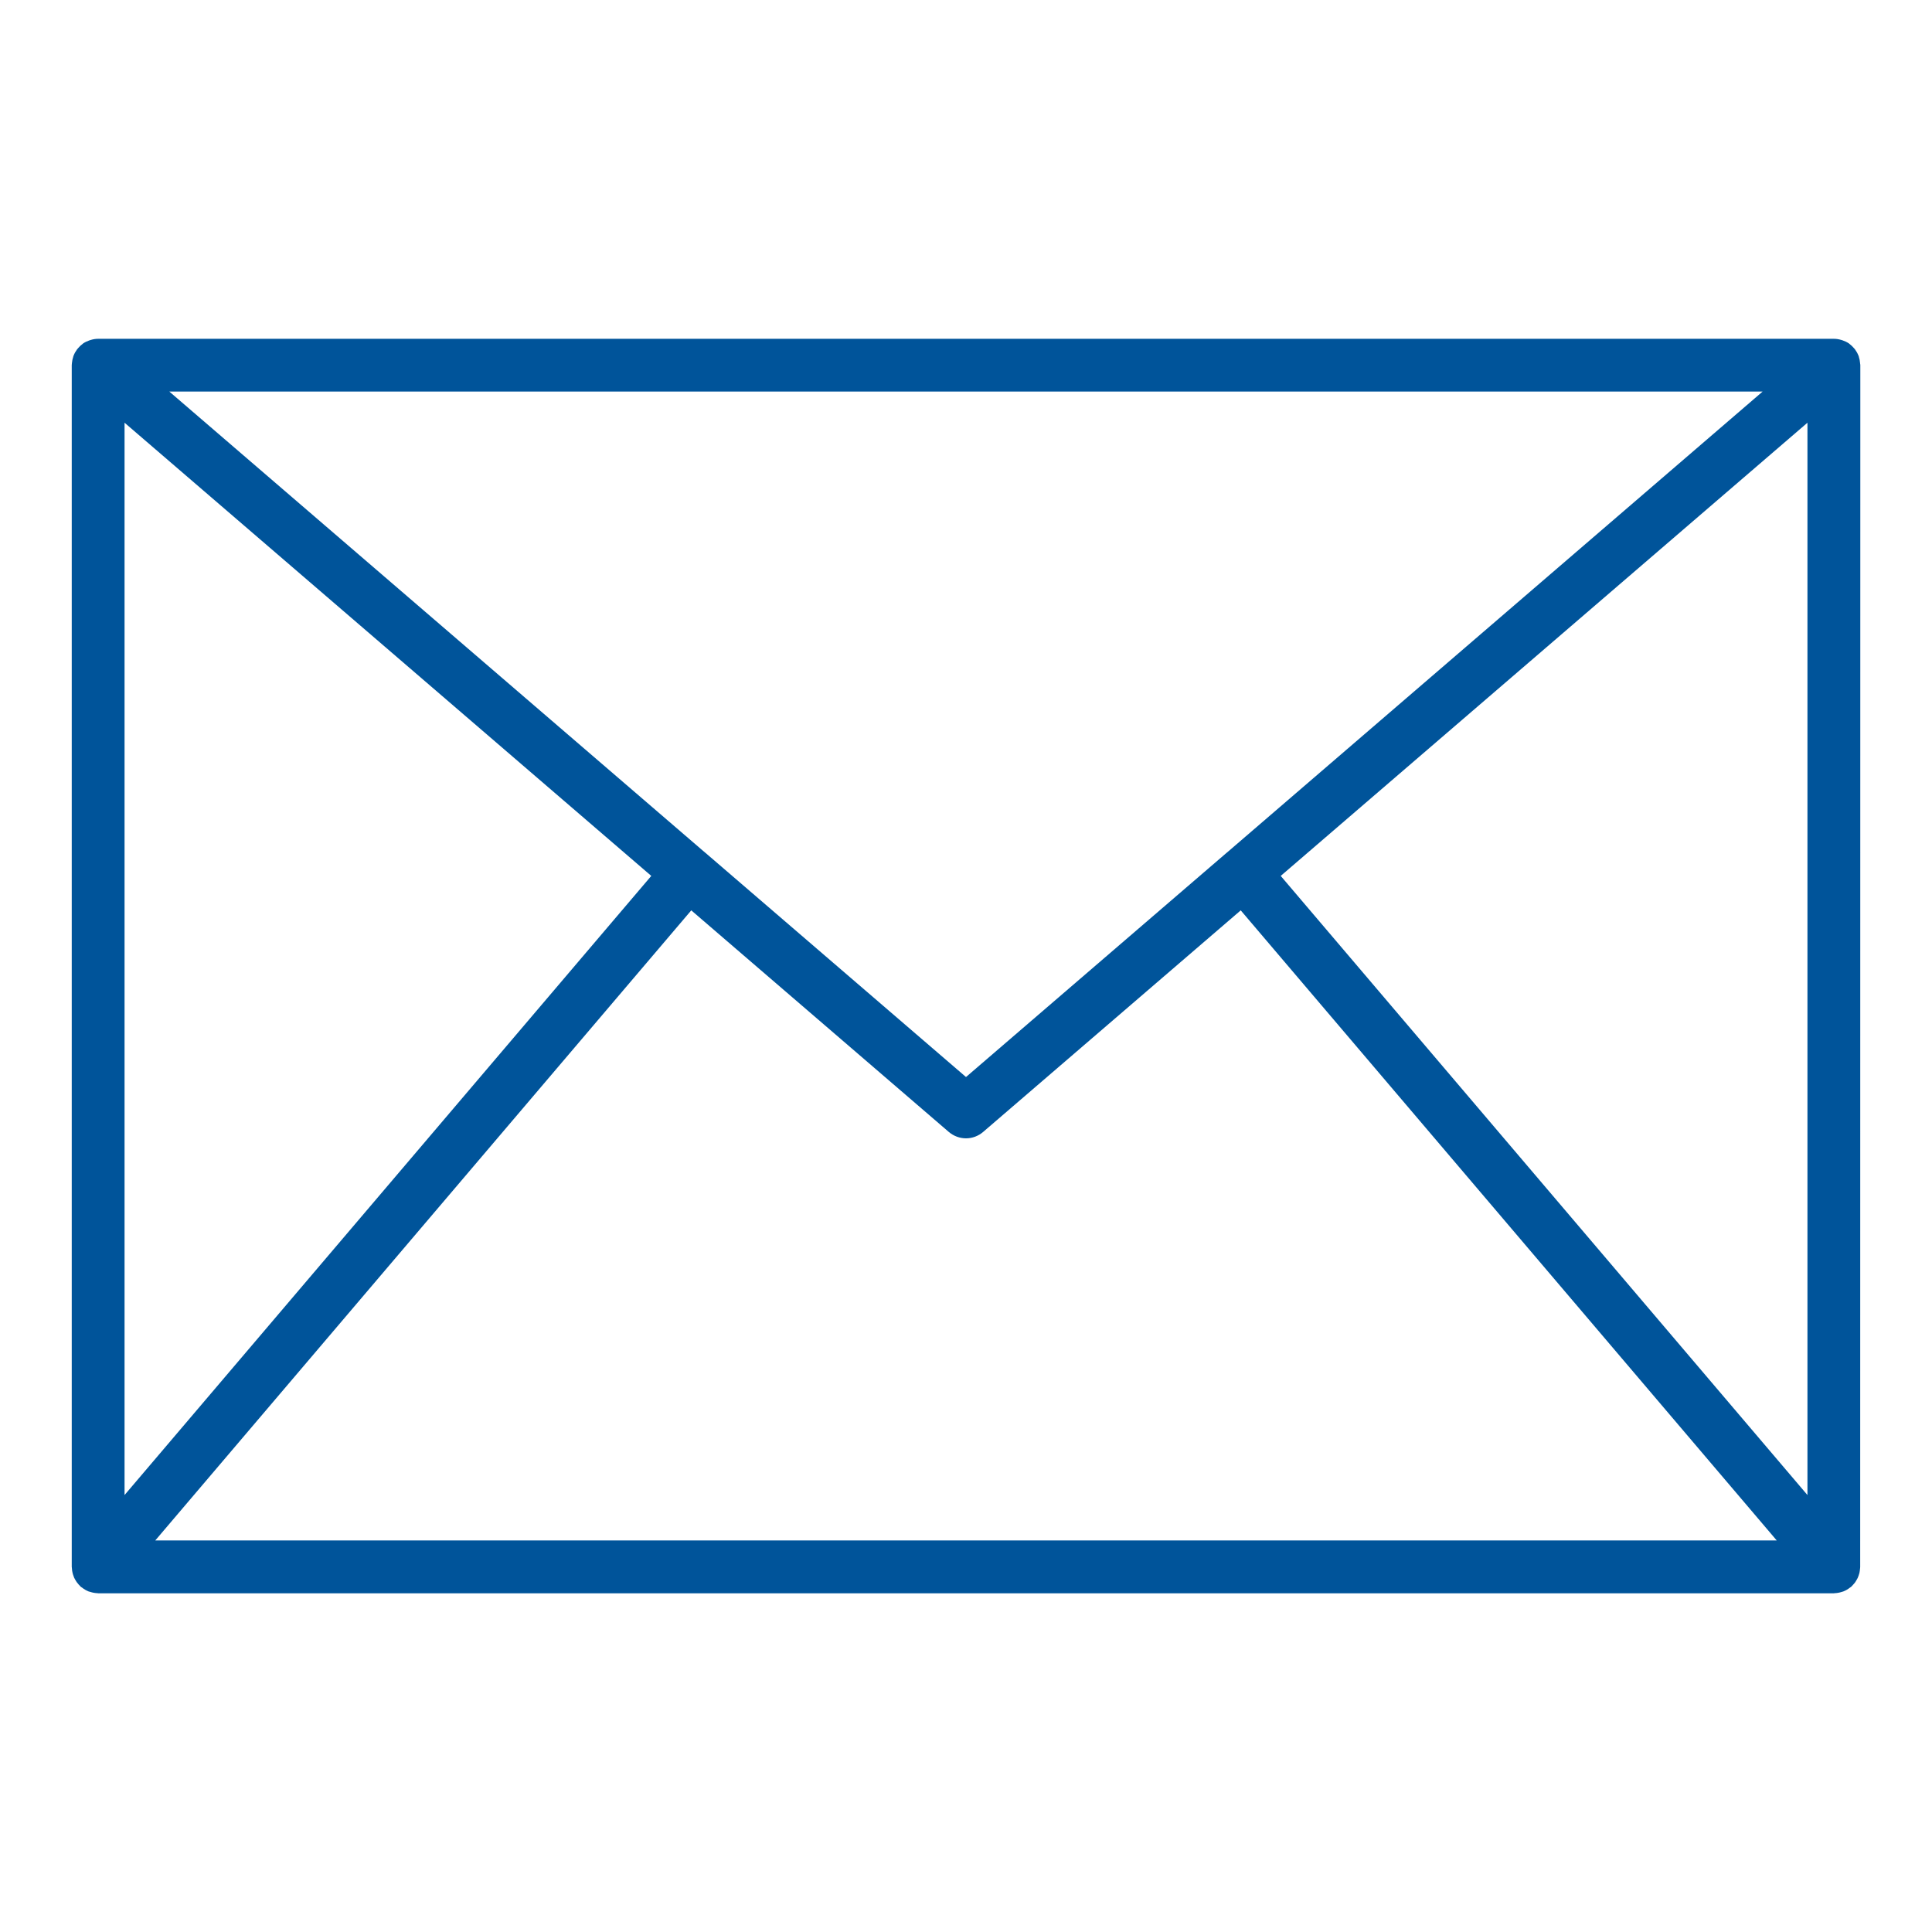 <svg width="30" height="30" viewBox="0 0 30 30" fill="none" xmlns="http://www.w3.org/2000/svg">
<path d="M28.887 5.67C28.887 5.666 28.887 5.662 28.886 5.658C28.884 5.654 28.884 5.643 28.883 5.636C28.881 5.603 28.874 5.571 28.864 5.54C28.863 5.536 28.864 5.531 28.861 5.527C28.859 5.523 28.859 5.524 28.858 5.522C28.845 5.488 28.827 5.456 28.805 5.426C28.8 5.42 28.795 5.414 28.79 5.408C28.768 5.382 28.744 5.359 28.717 5.339C28.714 5.337 28.712 5.334 28.709 5.332C28.679 5.312 28.646 5.297 28.612 5.285C28.604 5.283 28.596 5.28 28.589 5.278C28.552 5.267 28.515 5.261 28.477 5.261H1.523C1.486 5.261 1.448 5.267 1.412 5.278C1.404 5.28 1.396 5.283 1.389 5.285C1.355 5.297 1.322 5.312 1.292 5.332C1.289 5.334 1.287 5.337 1.284 5.339C1.257 5.359 1.233 5.382 1.211 5.408C1.206 5.414 1.201 5.42 1.196 5.426C1.174 5.456 1.156 5.488 1.143 5.522C1.143 5.524 1.14 5.525 1.14 5.527C1.139 5.529 1.138 5.536 1.137 5.54C1.127 5.571 1.12 5.603 1.117 5.636C1.117 5.643 1.115 5.651 1.115 5.658C1.115 5.665 1.114 5.666 1.114 5.67V24.33C1.114 24.335 1.116 24.34 1.116 24.346C1.117 24.36 1.118 24.375 1.12 24.39C1.122 24.402 1.124 24.413 1.127 24.425C1.13 24.44 1.135 24.454 1.14 24.467C1.144 24.478 1.147 24.489 1.152 24.5C1.159 24.514 1.166 24.527 1.174 24.54C1.18 24.55 1.185 24.559 1.192 24.568C1.201 24.581 1.211 24.592 1.221 24.604C1.229 24.612 1.237 24.621 1.245 24.629C1.249 24.633 1.253 24.638 1.258 24.643C1.264 24.647 1.267 24.647 1.271 24.65C1.303 24.676 1.338 24.696 1.376 24.712C1.385 24.715 1.393 24.717 1.402 24.719C1.439 24.731 1.477 24.738 1.516 24.739C1.519 24.739 1.521 24.741 1.524 24.741H1.53H28.471H28.477C28.48 24.741 28.482 24.739 28.485 24.739C28.524 24.738 28.562 24.731 28.599 24.719C28.608 24.717 28.616 24.715 28.623 24.712C28.661 24.697 28.697 24.676 28.729 24.65C28.733 24.647 28.737 24.646 28.741 24.643C28.745 24.64 28.75 24.633 28.755 24.629C28.763 24.621 28.771 24.612 28.778 24.604C28.789 24.592 28.799 24.581 28.808 24.568C28.814 24.559 28.82 24.55 28.825 24.54C28.833 24.527 28.841 24.514 28.847 24.5C28.852 24.489 28.856 24.478 28.86 24.467C28.865 24.454 28.869 24.44 28.873 24.425C28.876 24.414 28.877 24.402 28.879 24.39C28.881 24.375 28.883 24.36 28.884 24.346C28.884 24.34 28.885 24.335 28.885 24.33L28.887 5.67ZM10.734 14.136L14.732 17.576C14.807 17.64 14.902 17.676 15 17.676C15.098 17.676 15.193 17.64 15.267 17.576L19.266 14.136L27.589 23.92H2.411L10.734 14.136ZM1.934 23.215V6.564L10.113 13.601L1.934 23.215ZM19.887 13.601L28.066 6.564V23.215L19.887 13.601ZM27.37 6.08L19.049 13.241C19.048 13.242 19.046 13.242 19.044 13.244C19.043 13.245 19.042 13.247 19.04 13.248L15 16.724L10.96 13.248C10.958 13.247 10.957 13.245 10.956 13.244L10.951 13.241L2.629 6.08H27.37Z" fill="#00549A"/>
</svg>
